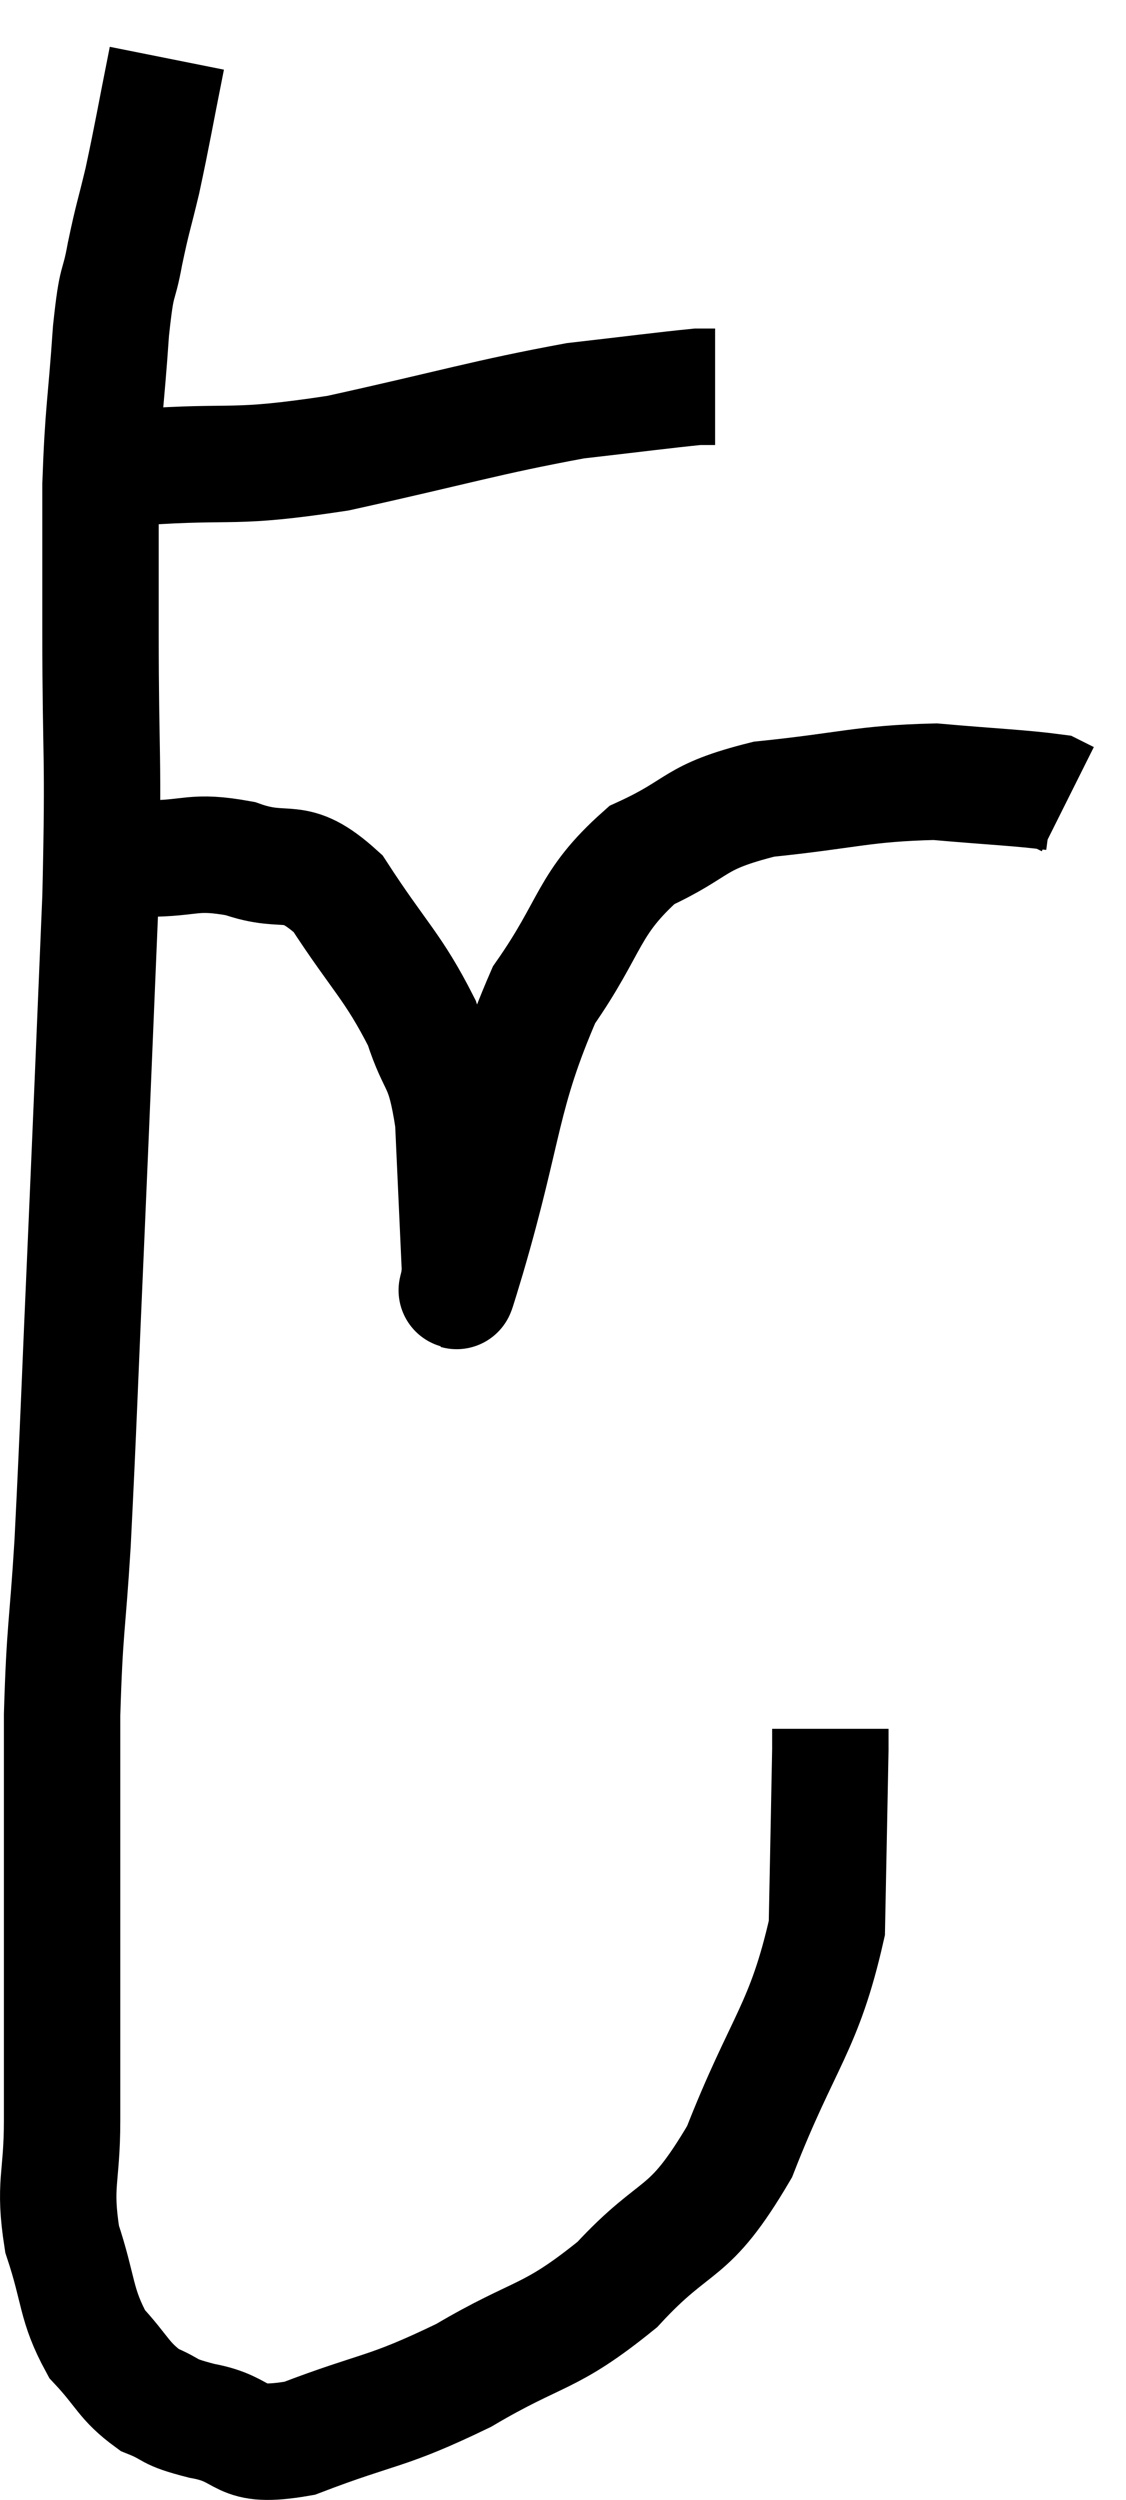 <svg xmlns="http://www.w3.org/2000/svg" viewBox="11.473 2.6 19.347 42.918" width="19.347" height="42.918"><path d="M 12.66 10.62 C 13.26 10.62, 12.705 10.68, 13.86 10.62 C 15.57 10.5, 15.405 10.665, 17.28 10.38 C 19.32 9.93, 19.815 9.765, 21.36 9.48 C 22.41 9.36, 22.86 9.3, 23.46 9.24 L 23.76 9.24" fill="none" stroke="black" stroke-width="2"></path><path d="M 14.34 3.6 C 14.13 4.65, 14.1 4.86, 13.92 5.7 C 13.77 6.33, 13.755 6.315, 13.62 6.96 C 13.5 7.62, 13.485 7.29, 13.38 8.28 C 13.29 9.6, 13.245 9.63, 13.2 10.92 C 13.2 12.18, 13.2 11.67, 13.2 13.44 C 13.2 15.72, 13.26 15.435, 13.2 18 C 13.08 20.85, 13.08 20.925, 12.96 23.7 C 12.84 26.4, 12.825 27.015, 12.72 29.1 C 12.63 30.57, 12.585 30.525, 12.54 32.04 C 12.54 33.6, 12.54 33.825, 12.54 35.16 C 12.54 36.27, 12.54 36.42, 12.54 37.38 C 12.54 38.19, 12.54 38.085, 12.54 39 C 12.54 40.02, 12.39 40.08, 12.54 41.04 C 12.84 41.94, 12.765 42.15, 13.14 42.84 C 13.59 43.32, 13.59 43.47, 14.04 43.8 C 14.49 43.98, 14.295 43.995, 14.94 44.16 C 15.78 44.31, 15.495 44.655, 16.62 44.46 C 18.03 43.92, 18.075 44.04, 19.44 43.38 C 20.76 42.6, 20.895 42.78, 22.08 41.82 C 23.13 40.68, 23.28 41.07, 24.18 39.54 C 24.93 37.62, 25.29 37.425, 25.68 35.7 C 25.71 34.17, 25.725 33.45, 25.74 32.64 C 25.74 32.55, 25.74 32.55, 25.74 32.46 L 25.74 32.28" fill="none" stroke="black" stroke-width="2"></path><path d="M 13.98 17.34 C 14.79 17.34, 14.775 17.19, 15.6 17.34 C 16.44 17.64, 16.5 17.235, 17.28 17.94 C 18 19.05, 18.225 19.185, 18.72 20.16 C 18.99 21, 19.095 20.76, 19.26 21.84 C 19.32 23.16, 19.35 23.82, 19.38 24.48 C 19.38 24.48, 19.38 24.48, 19.38 24.48 C 19.38 24.48, 19.35 24.555, 19.38 24.48 C 19.44 24.33, 19.14 25.38, 19.5 24.18 C 20.16 21.93, 20.07 21.405, 20.82 19.68 C 21.66 18.48, 21.555 18.12, 22.5 17.28 C 23.55 16.8, 23.34 16.635, 24.6 16.32 C 26.07 16.17, 26.295 16.05, 27.54 16.02 C 28.56 16.11, 29.01 16.125, 29.58 16.2 L 29.82 16.32" fill="none" stroke="black" stroke-width="2"></path></svg>